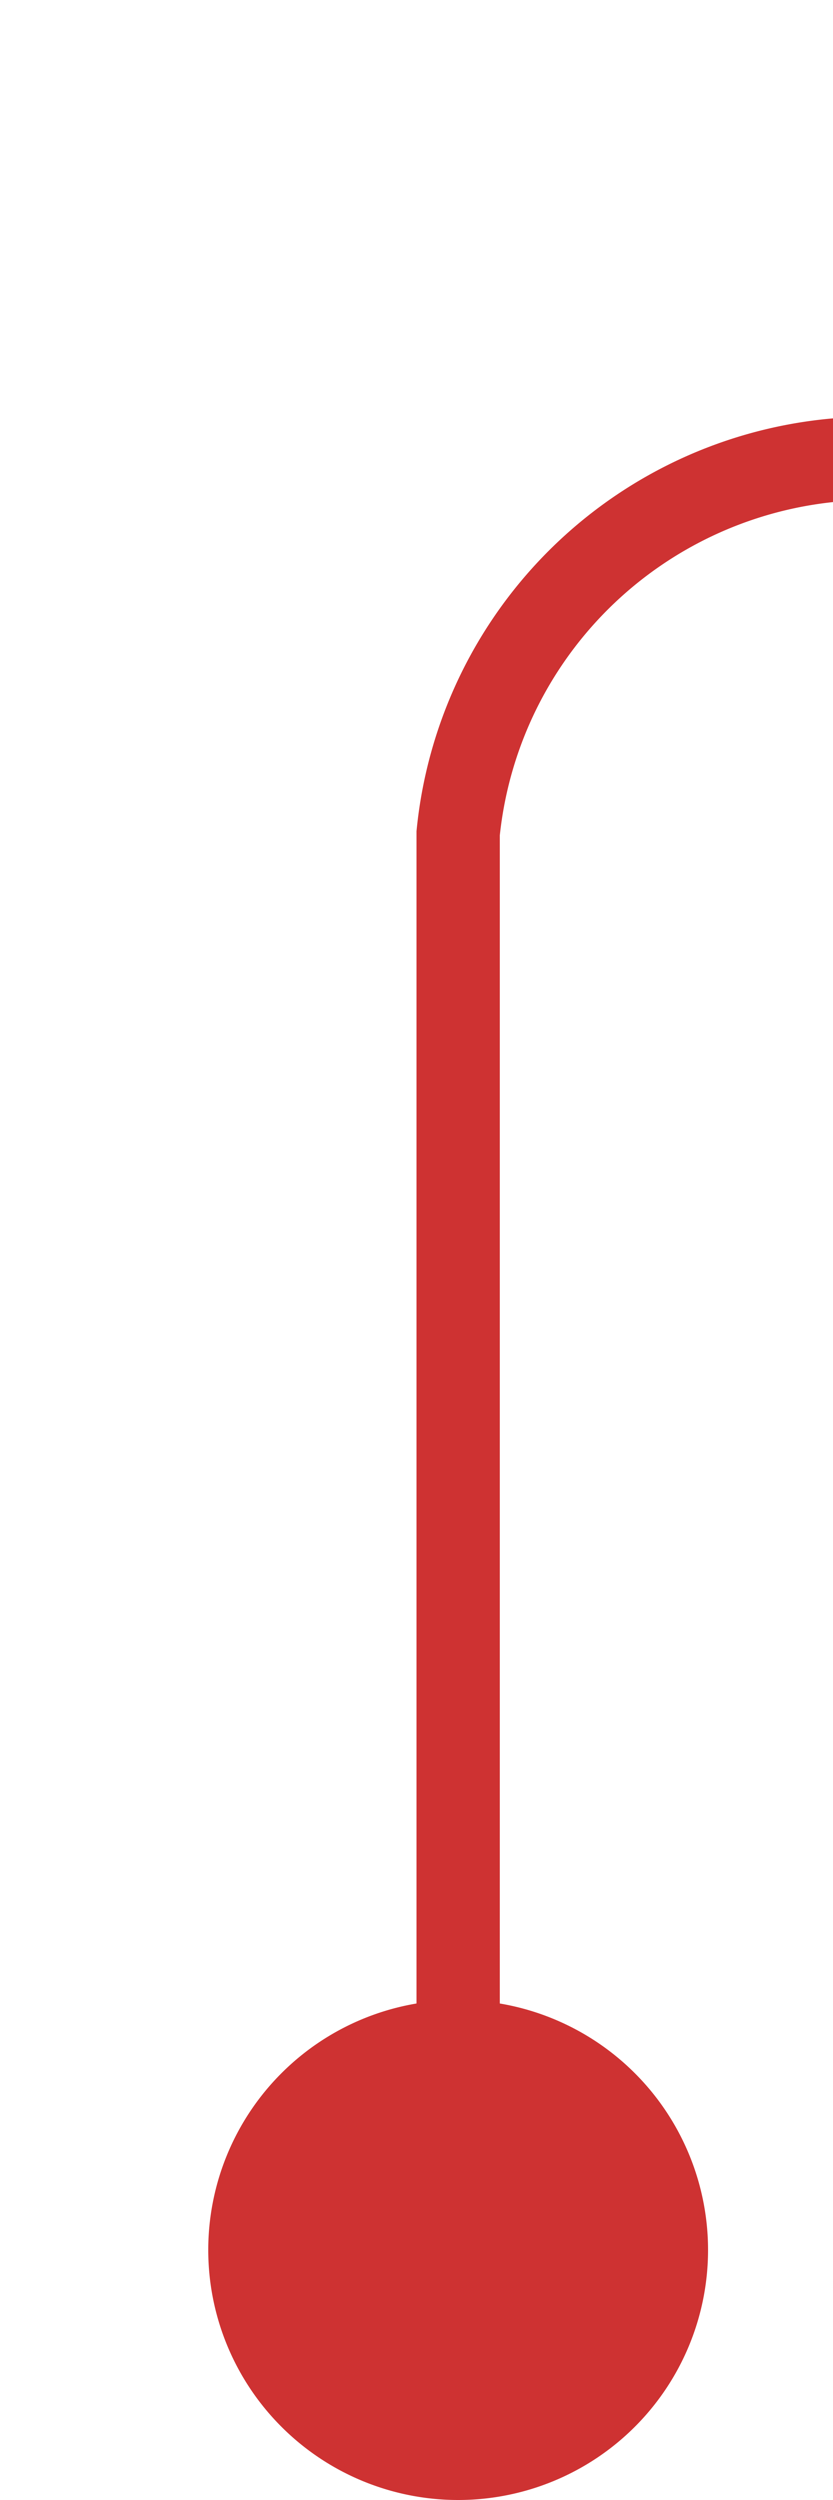 ﻿<?xml version="1.0" encoding="utf-8"?>
<svg version="1.1" xmlns:xlink="http://www.w3.org/1999/xlink" width="10px" height="30px" preserveAspectRatio="xMidYMin meet" viewBox="218 10  8 30" xmlns="http://www.w3.org/2000/svg">
  <path d="M 222.5 39  L 222.5 20  A 5 5 0 0 1 227.5 15.5 L 444 15.5  " stroke-width="1" stroke="#ce3232" fill="none" />
  <path d="M 222.5 34  A 3 3 0 0 0 219.5 37 A 3 3 0 0 0 222.5 40 A 3 3 0 0 0 225.5 37 A 3 3 0 0 0 222.5 34 Z M 443 10  L 443 21  L 444 21  L 444 10  L 443 10  Z " fill-rule="nonzero" fill="#ce3232" stroke="none" />
</svg>